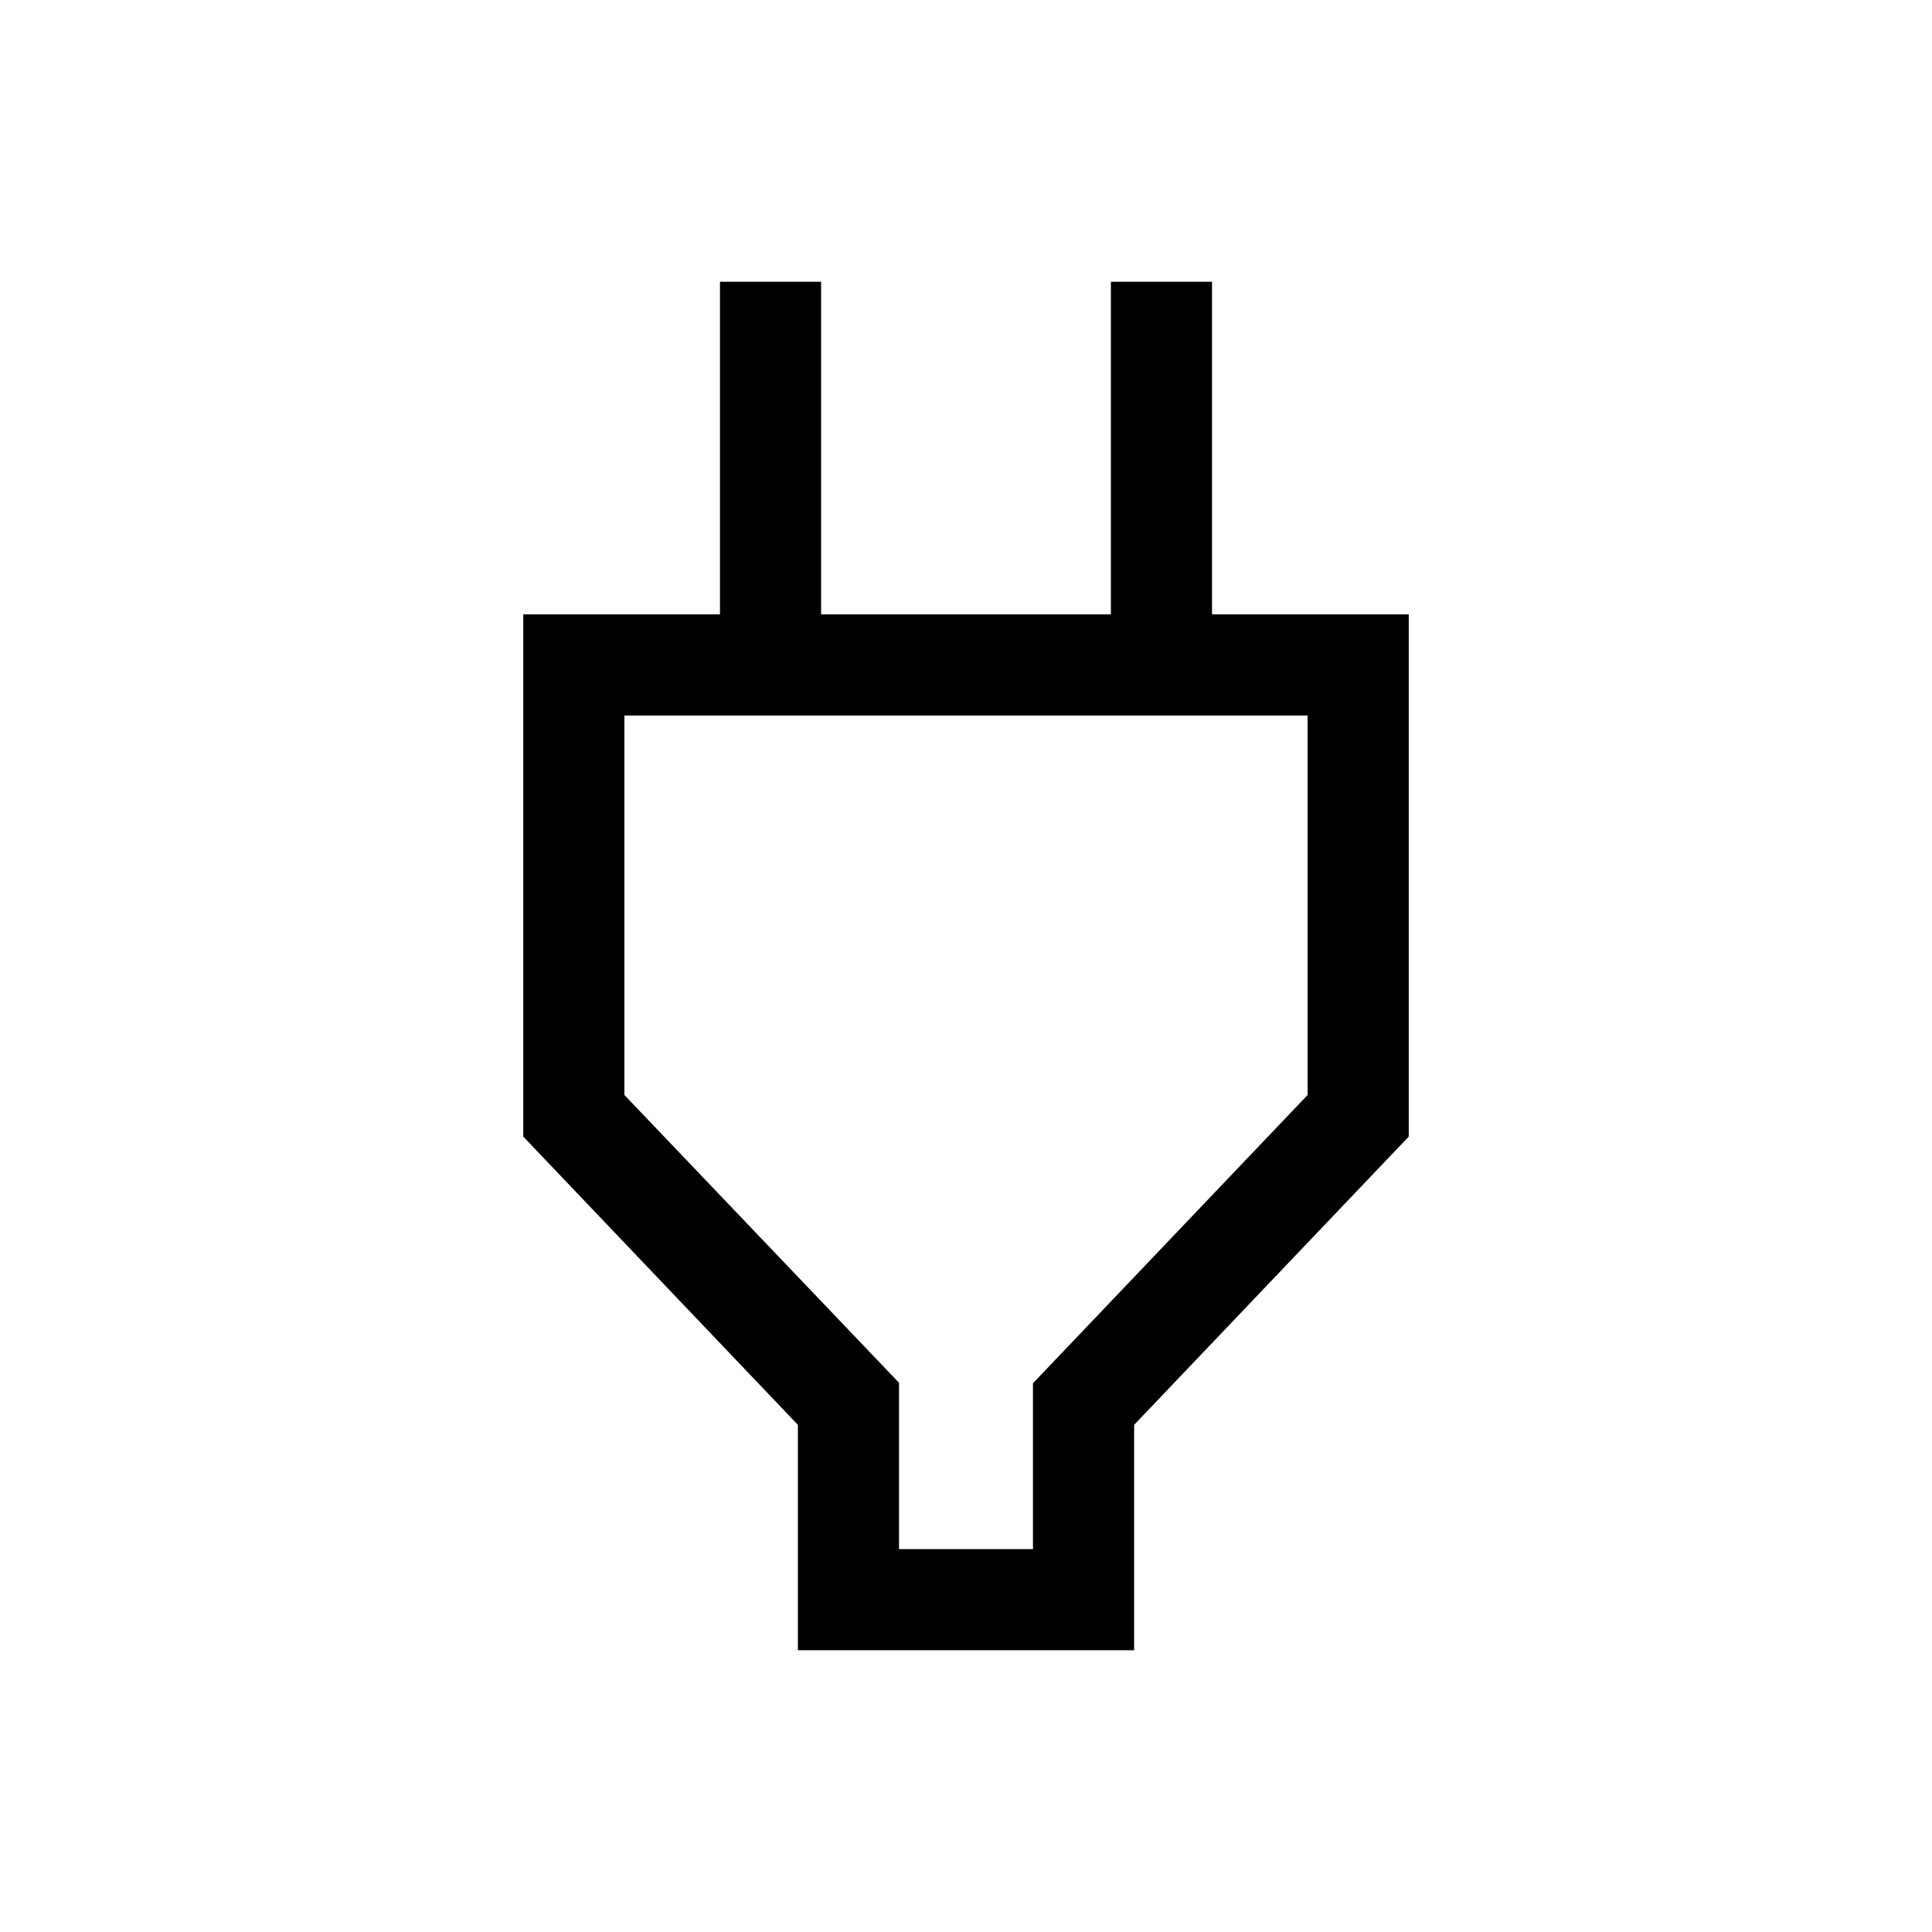 <svg xmlns="http://www.w3.org/2000/svg" height="40" viewBox="0 -960 960 960" width="40"><path d="M446.72-190.26h66.56v-82.41L649.74-415.9v-188.56H310.26v188.56l136.46 143v82.64ZM396.46-140v-112L260-395.23v-259.49h97.75V-820H408v165.28h144V-820h50.25v165.28H700v259.49L563.54-252v112H396.46ZM480-397.69Z"/></svg>